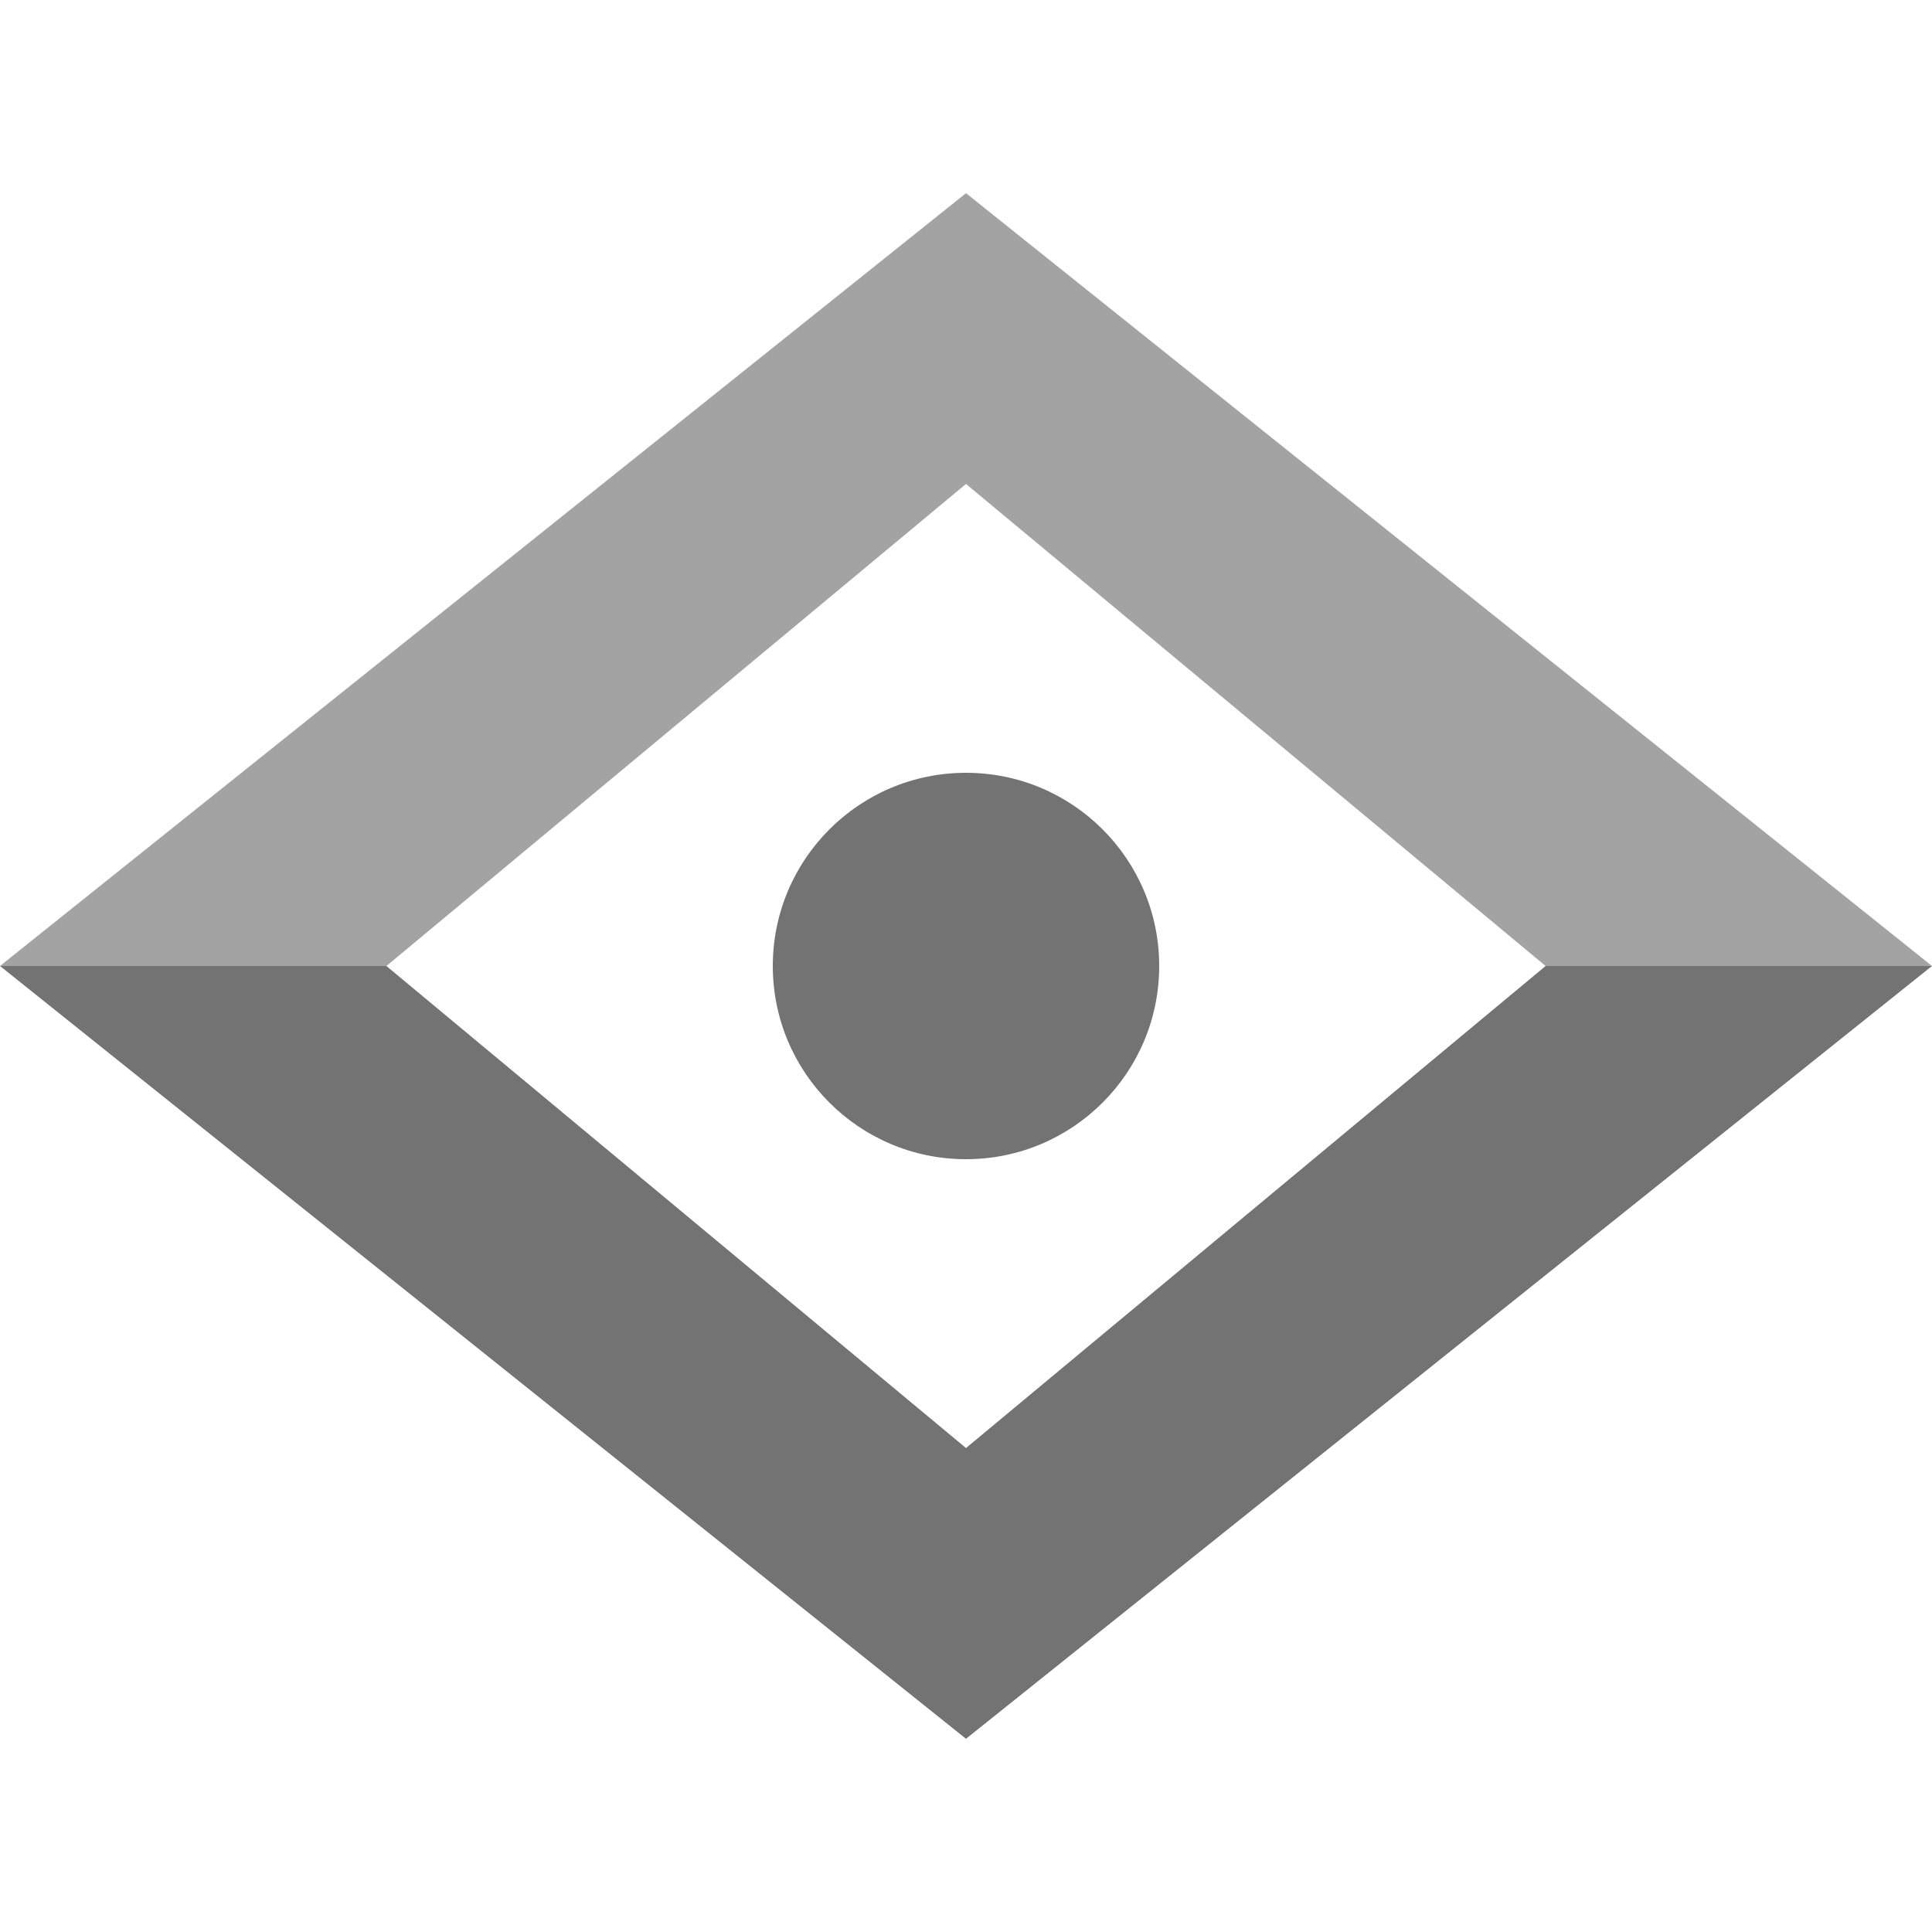 <svg width="800" height="800" viewBox="0 0 800 800" fill="none" xmlns="http://www.w3.org/2000/svg">
<g clip-path="url(#clip0_1_2)">
<path d="M160 400L400 599.6V720L-0 400H160Z" fill="#737373"/>
<path d="M400 599.6L640 400H800L400 720V599.6Z" fill="#737373"/>
<path d="M-0 400L400 80V200.4L160 400H-0Z" fill="#A3A3A3"/>
<path d="M400 200.4L640 400H800L400 80V200.4Z" fill="#A3A3A3"/>
<path d="M400 480C444.183 480 480 444.183 480 400C480 355.817 444.183 320 400 320C355.817 320 320 355.817 320 400C320 444.183 355.817 480 400 480Z" fill="#737373"/>
</g>
<defs>
<clipPath id="clip0_1_2">
<rect width="800" height="800" fill="white"/>
</clipPath>
</defs>
</svg>

